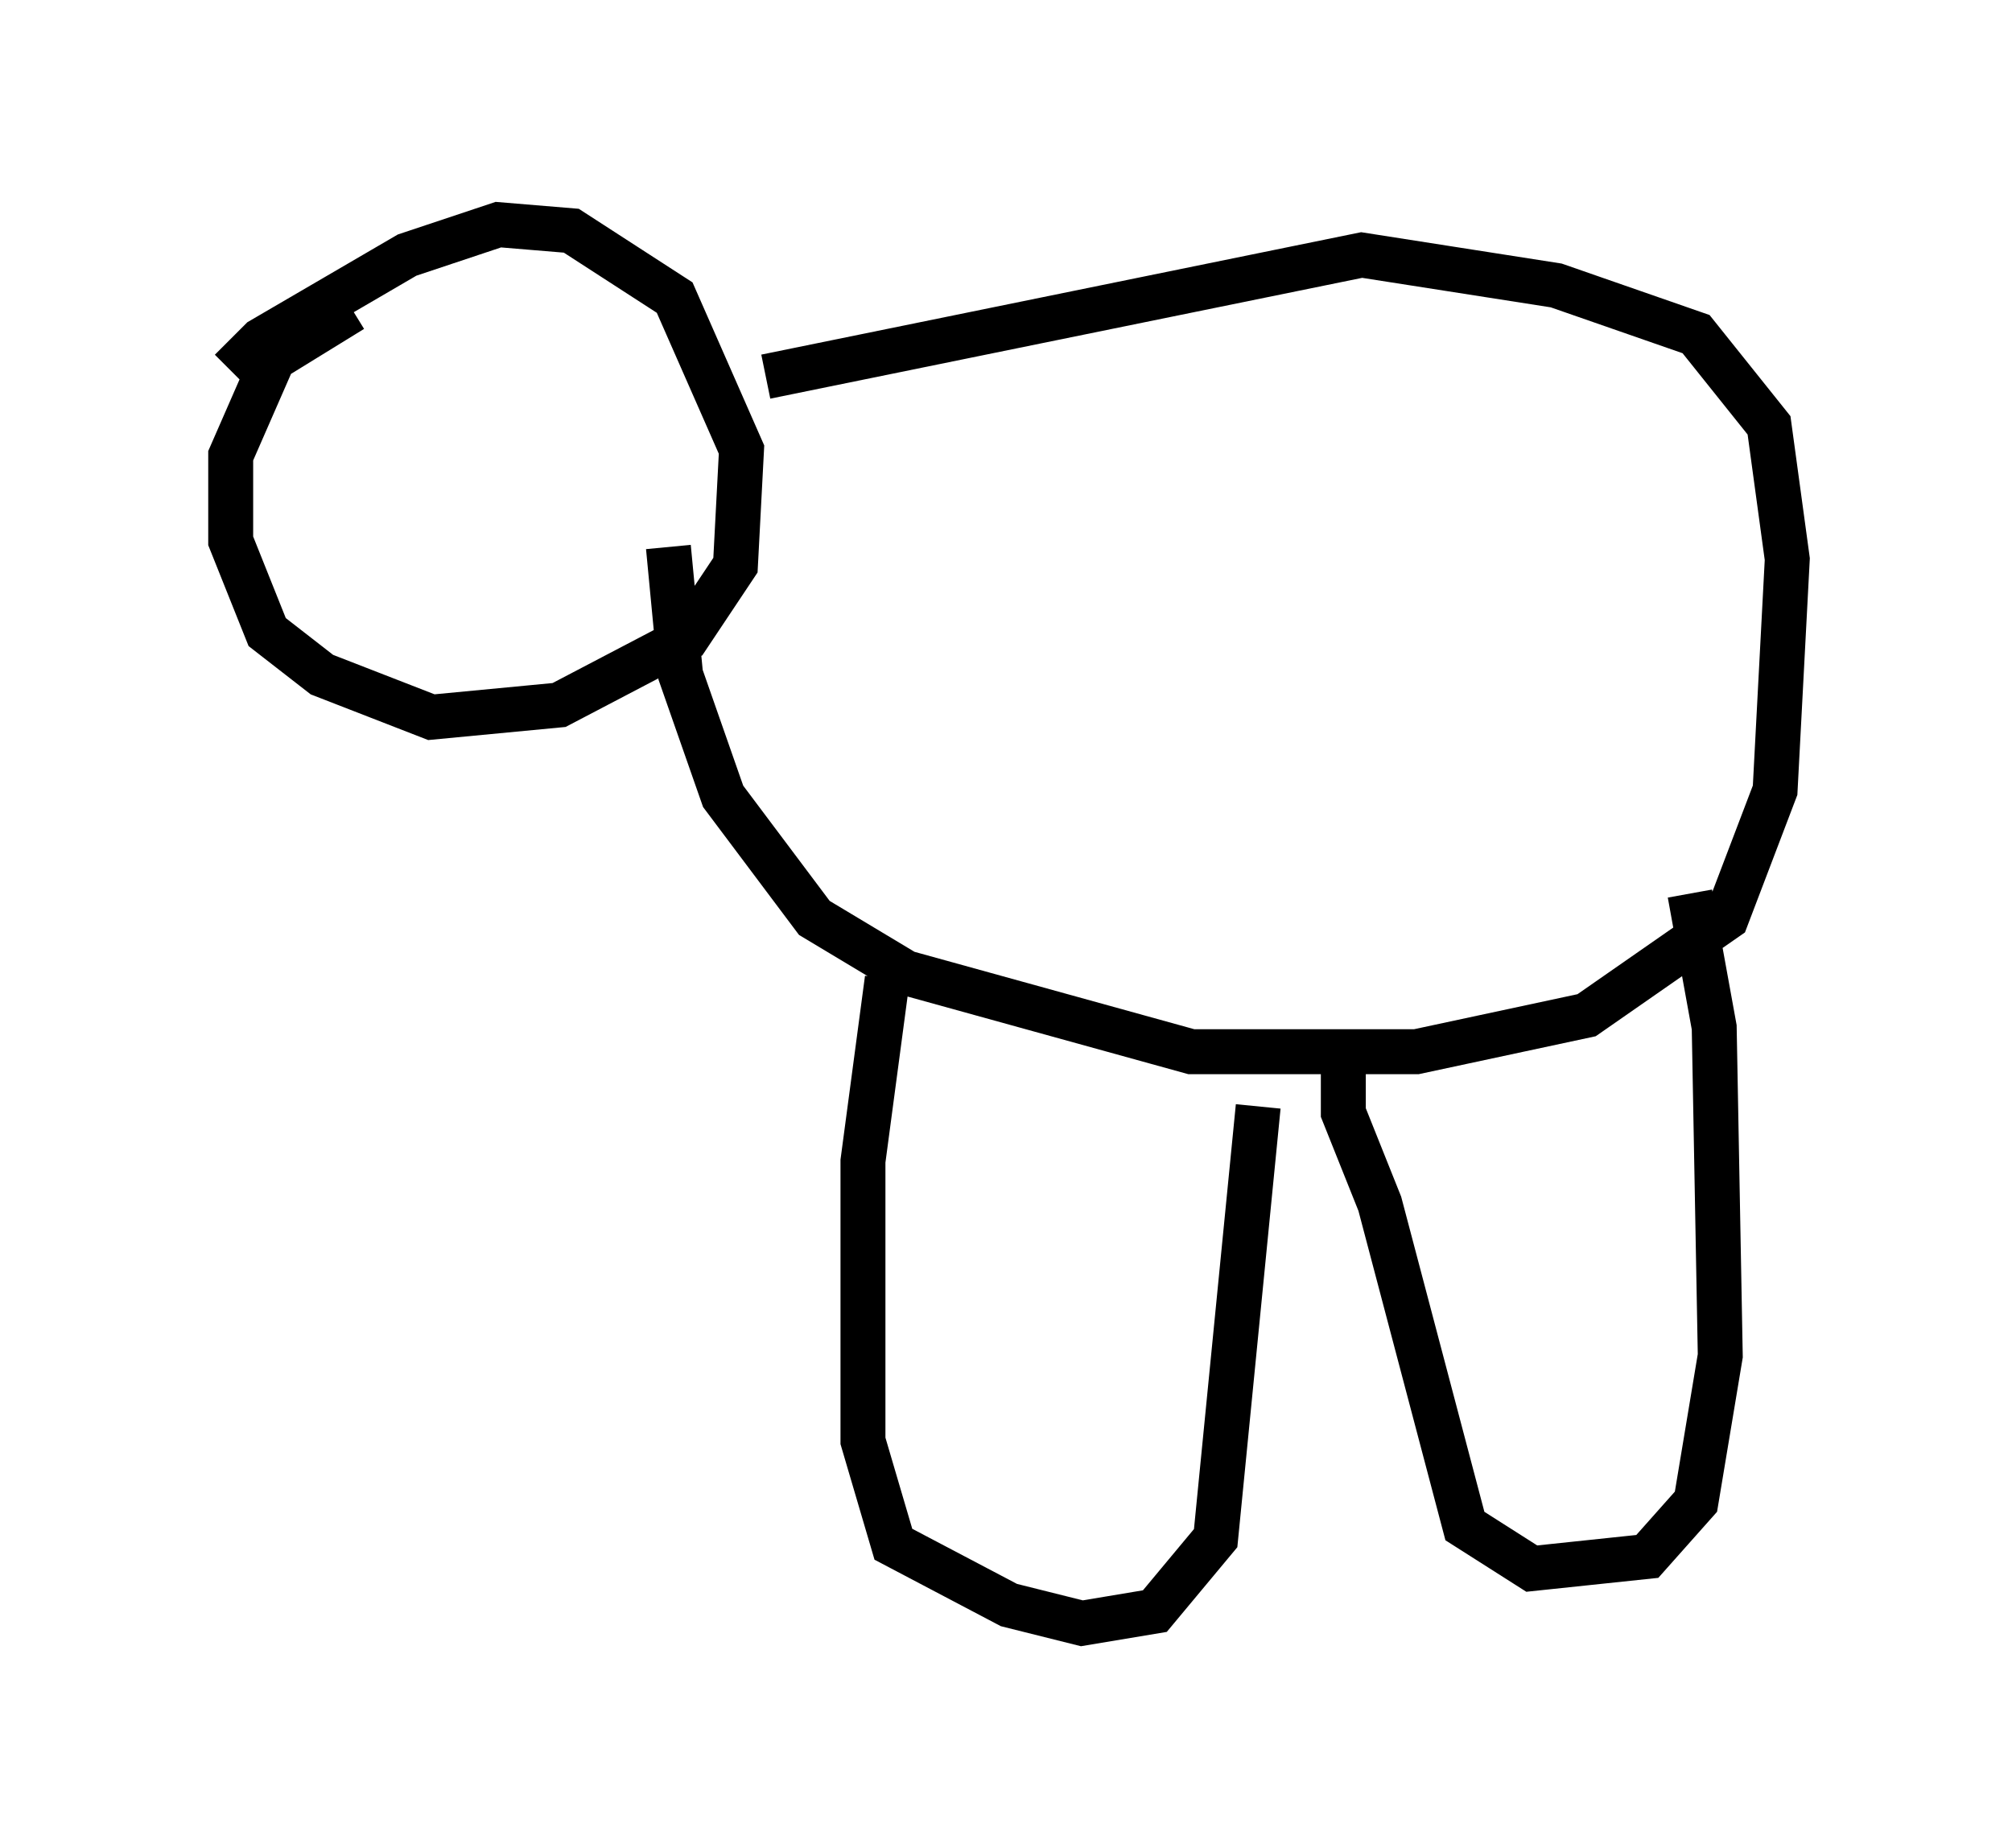<?xml version="1.0" encoding="utf-8" ?>
<svg baseProfile="full" height="41.123" version="1.1" width="44.776" xmlns="http://www.w3.org/2000/svg" xmlns:ev="http://www.w3.org/2001/xml-events" xmlns:xlink="http://www.w3.org/1999/xlink"><defs /><rect fill="white" height="41.123" width="44.776" x="0" y="0" /><path d="M5, 9.059 m0.135, -0.812 l0.677, -0.677 3.248, -1.894 l2.03, -0.677 1.624, 0.135 l2.3, 1.488 1.488, 3.383 l-0.135, 2.571 -1.083, 1.624 l-2.842, 1.488 -2.842, 0.271 l-2.436, -0.947 -1.218, -0.947 l-0.812, -2.03 0.0, -1.894 l0.947, -2.165 1.759, -1.083 m9.202, 1.488 l13.261, -2.706 4.33, 0.677 l3.112, 1.083 1.624, 2.03 l0.406, 2.977 -0.271, 5.142 l-1.083, 2.842 -3.112, 2.165 l-3.789, 0.812 -5.007, 0.0 l-6.36, -1.759 -2.03, -1.218 l-2.03, -2.706 -0.947, -2.706 l-0.271, -2.842 m4.871, 9.607 l-0.541, 4.059 0.0, 6.225 l0.677, 2.3 2.571, 1.353 l1.624, 0.406 1.624, -0.271 l1.353, -1.624 0.947, -9.607 m1.894, -0.947 l0.0, 1.083 0.812, 2.03 l1.894, 7.172 1.488, 0.947 l2.571, -0.271 1.083, -1.218 l0.541, -3.248 -0.135, -7.307 l-0.541, -2.977 " fill="none" stroke="black" stroke-width="1" /></svg>